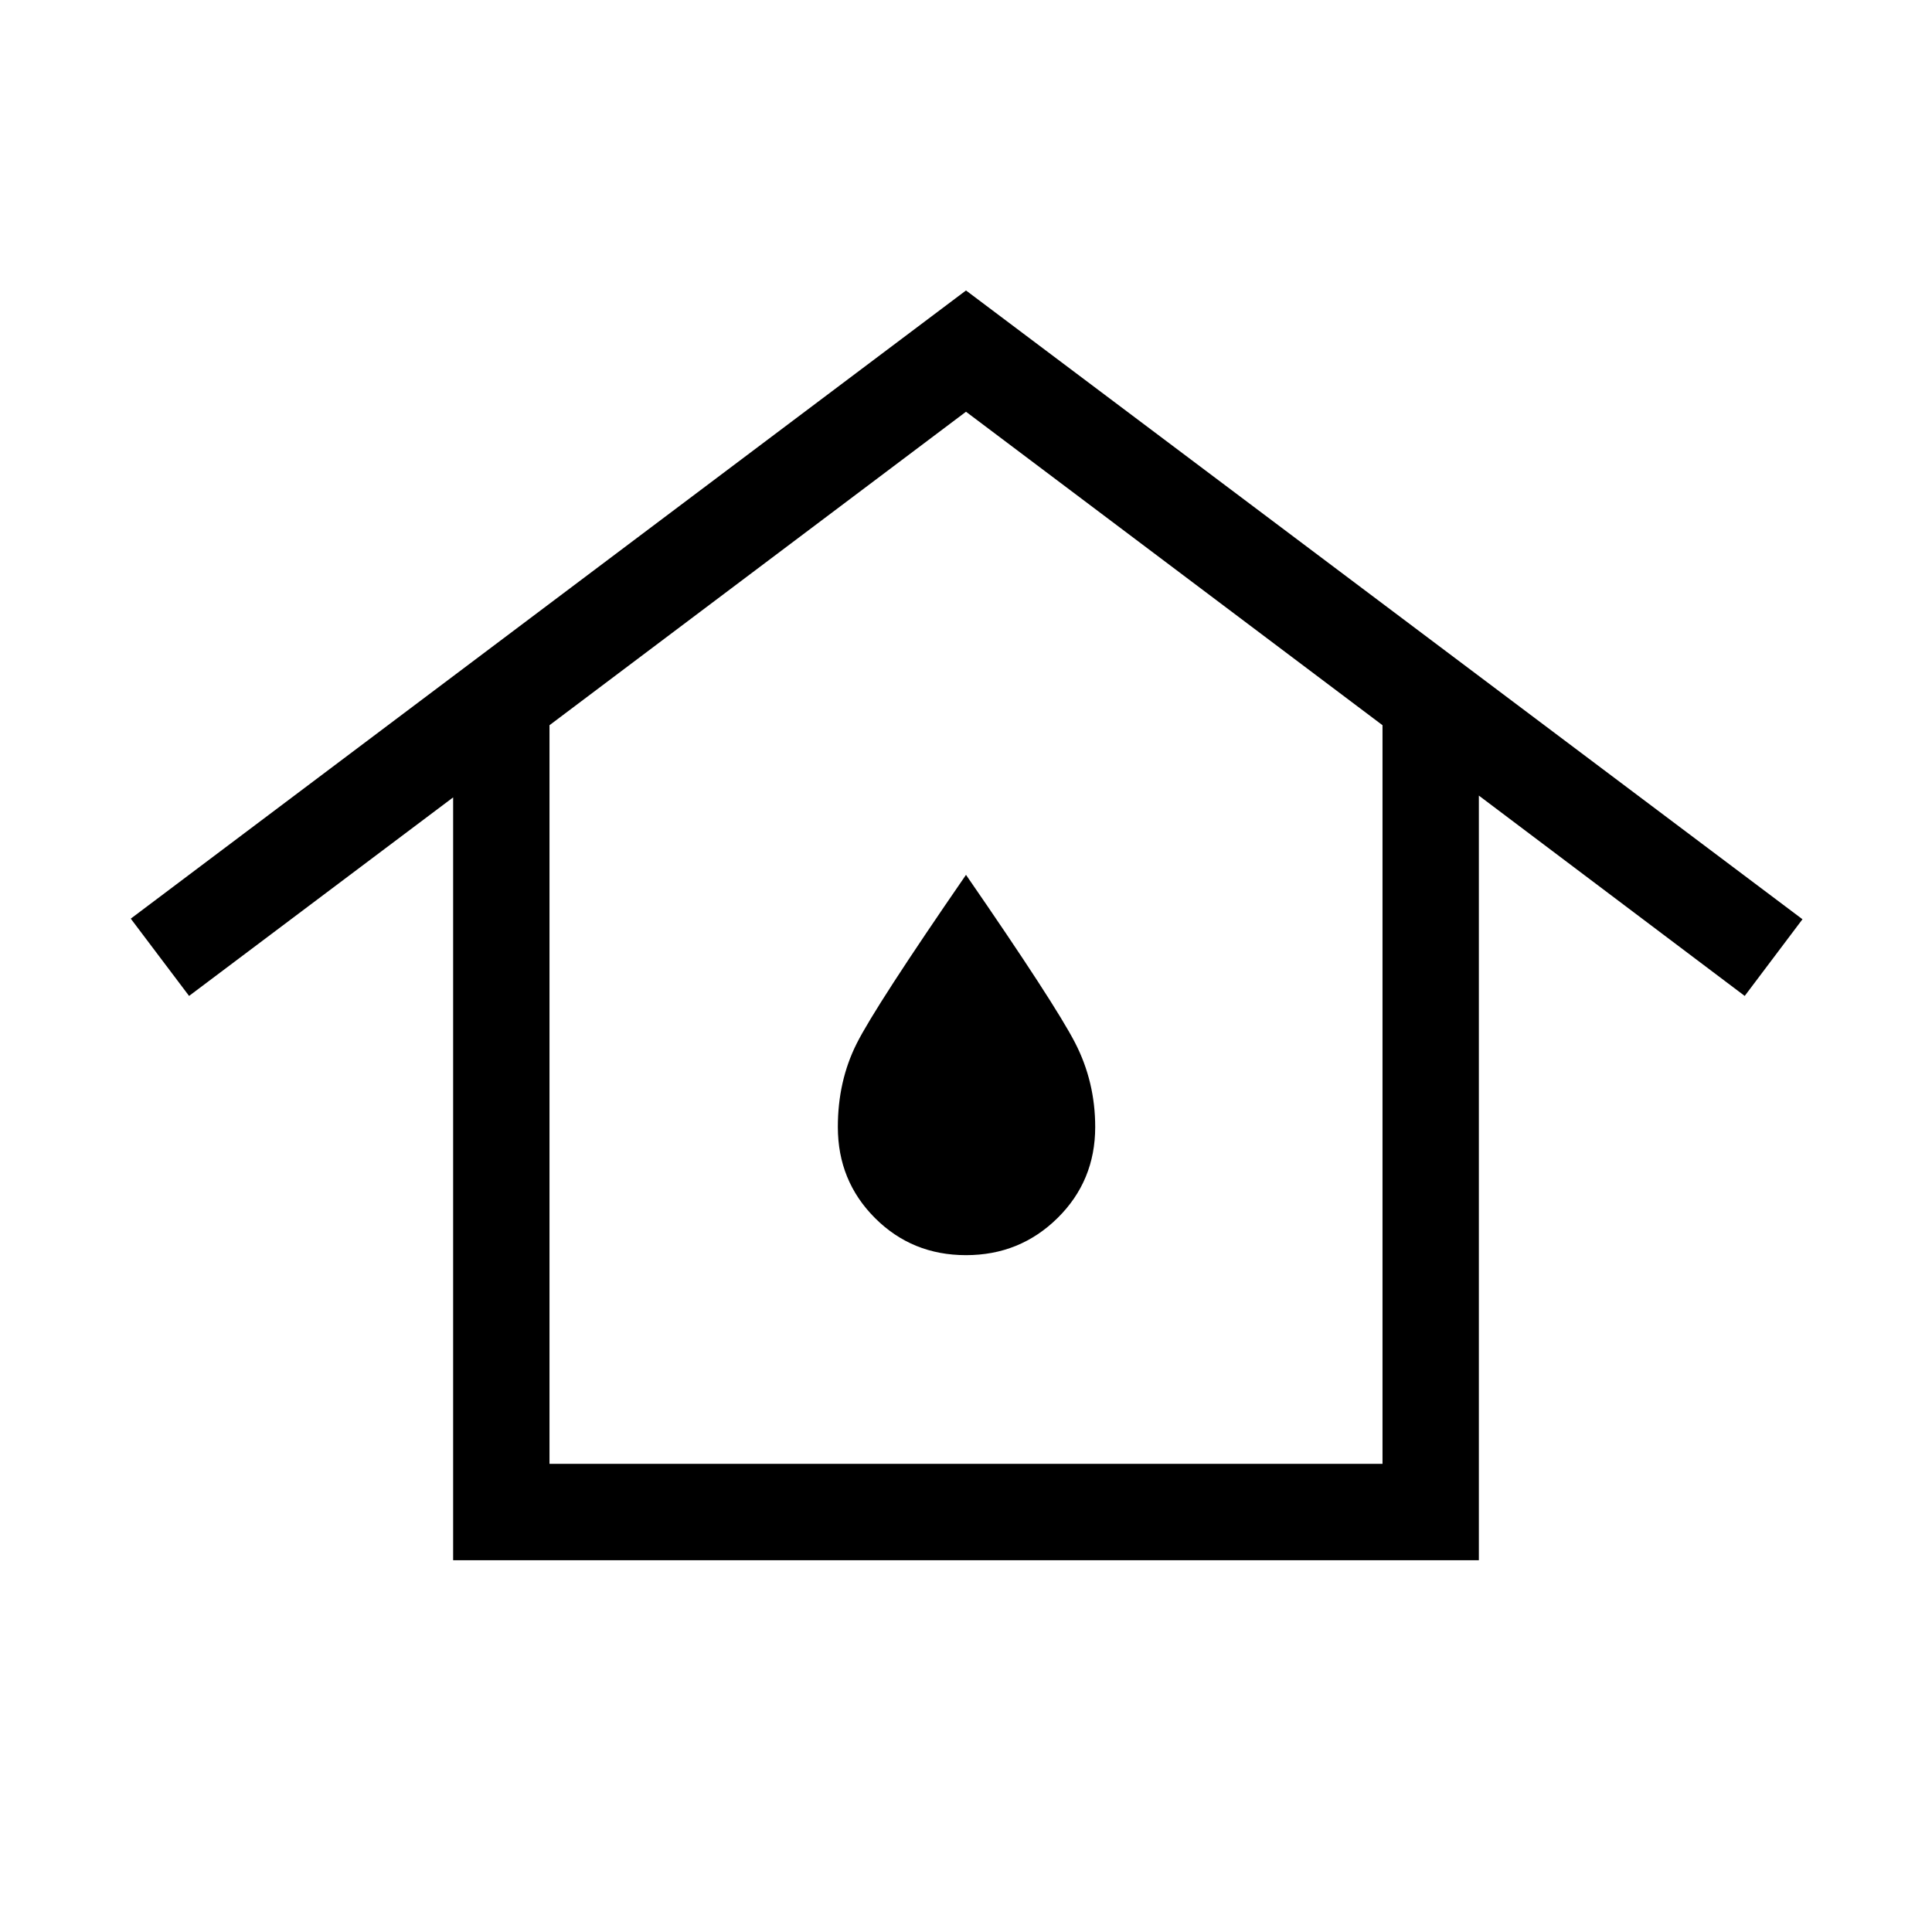 <svg xmlns="http://www.w3.org/2000/svg" height="40" viewBox="0 -960 960 960" width="40"><path d="M273.04-232.63h413.92v-367.02L480-755.41 273.04-599.65v367.02Zm-47.88 47.89v-379.04L93.95-465.13l-28.97-38.4L480-815.67l415.64 312.44-28.7 38.1-132.1-99.54v379.93H225.16ZM480-336.32q26.78 0 45.49-18.45T544.2-400q0-22.44-9.98-41.81-9.99-19.37-54.22-83.48-45 65.27-54.34 83.87-9.34 18.6-9.34 41.42 0 26.78 18.45 45.23 18.45 18.45 45.23 18.45Zm0-63.68Z"/></svg>